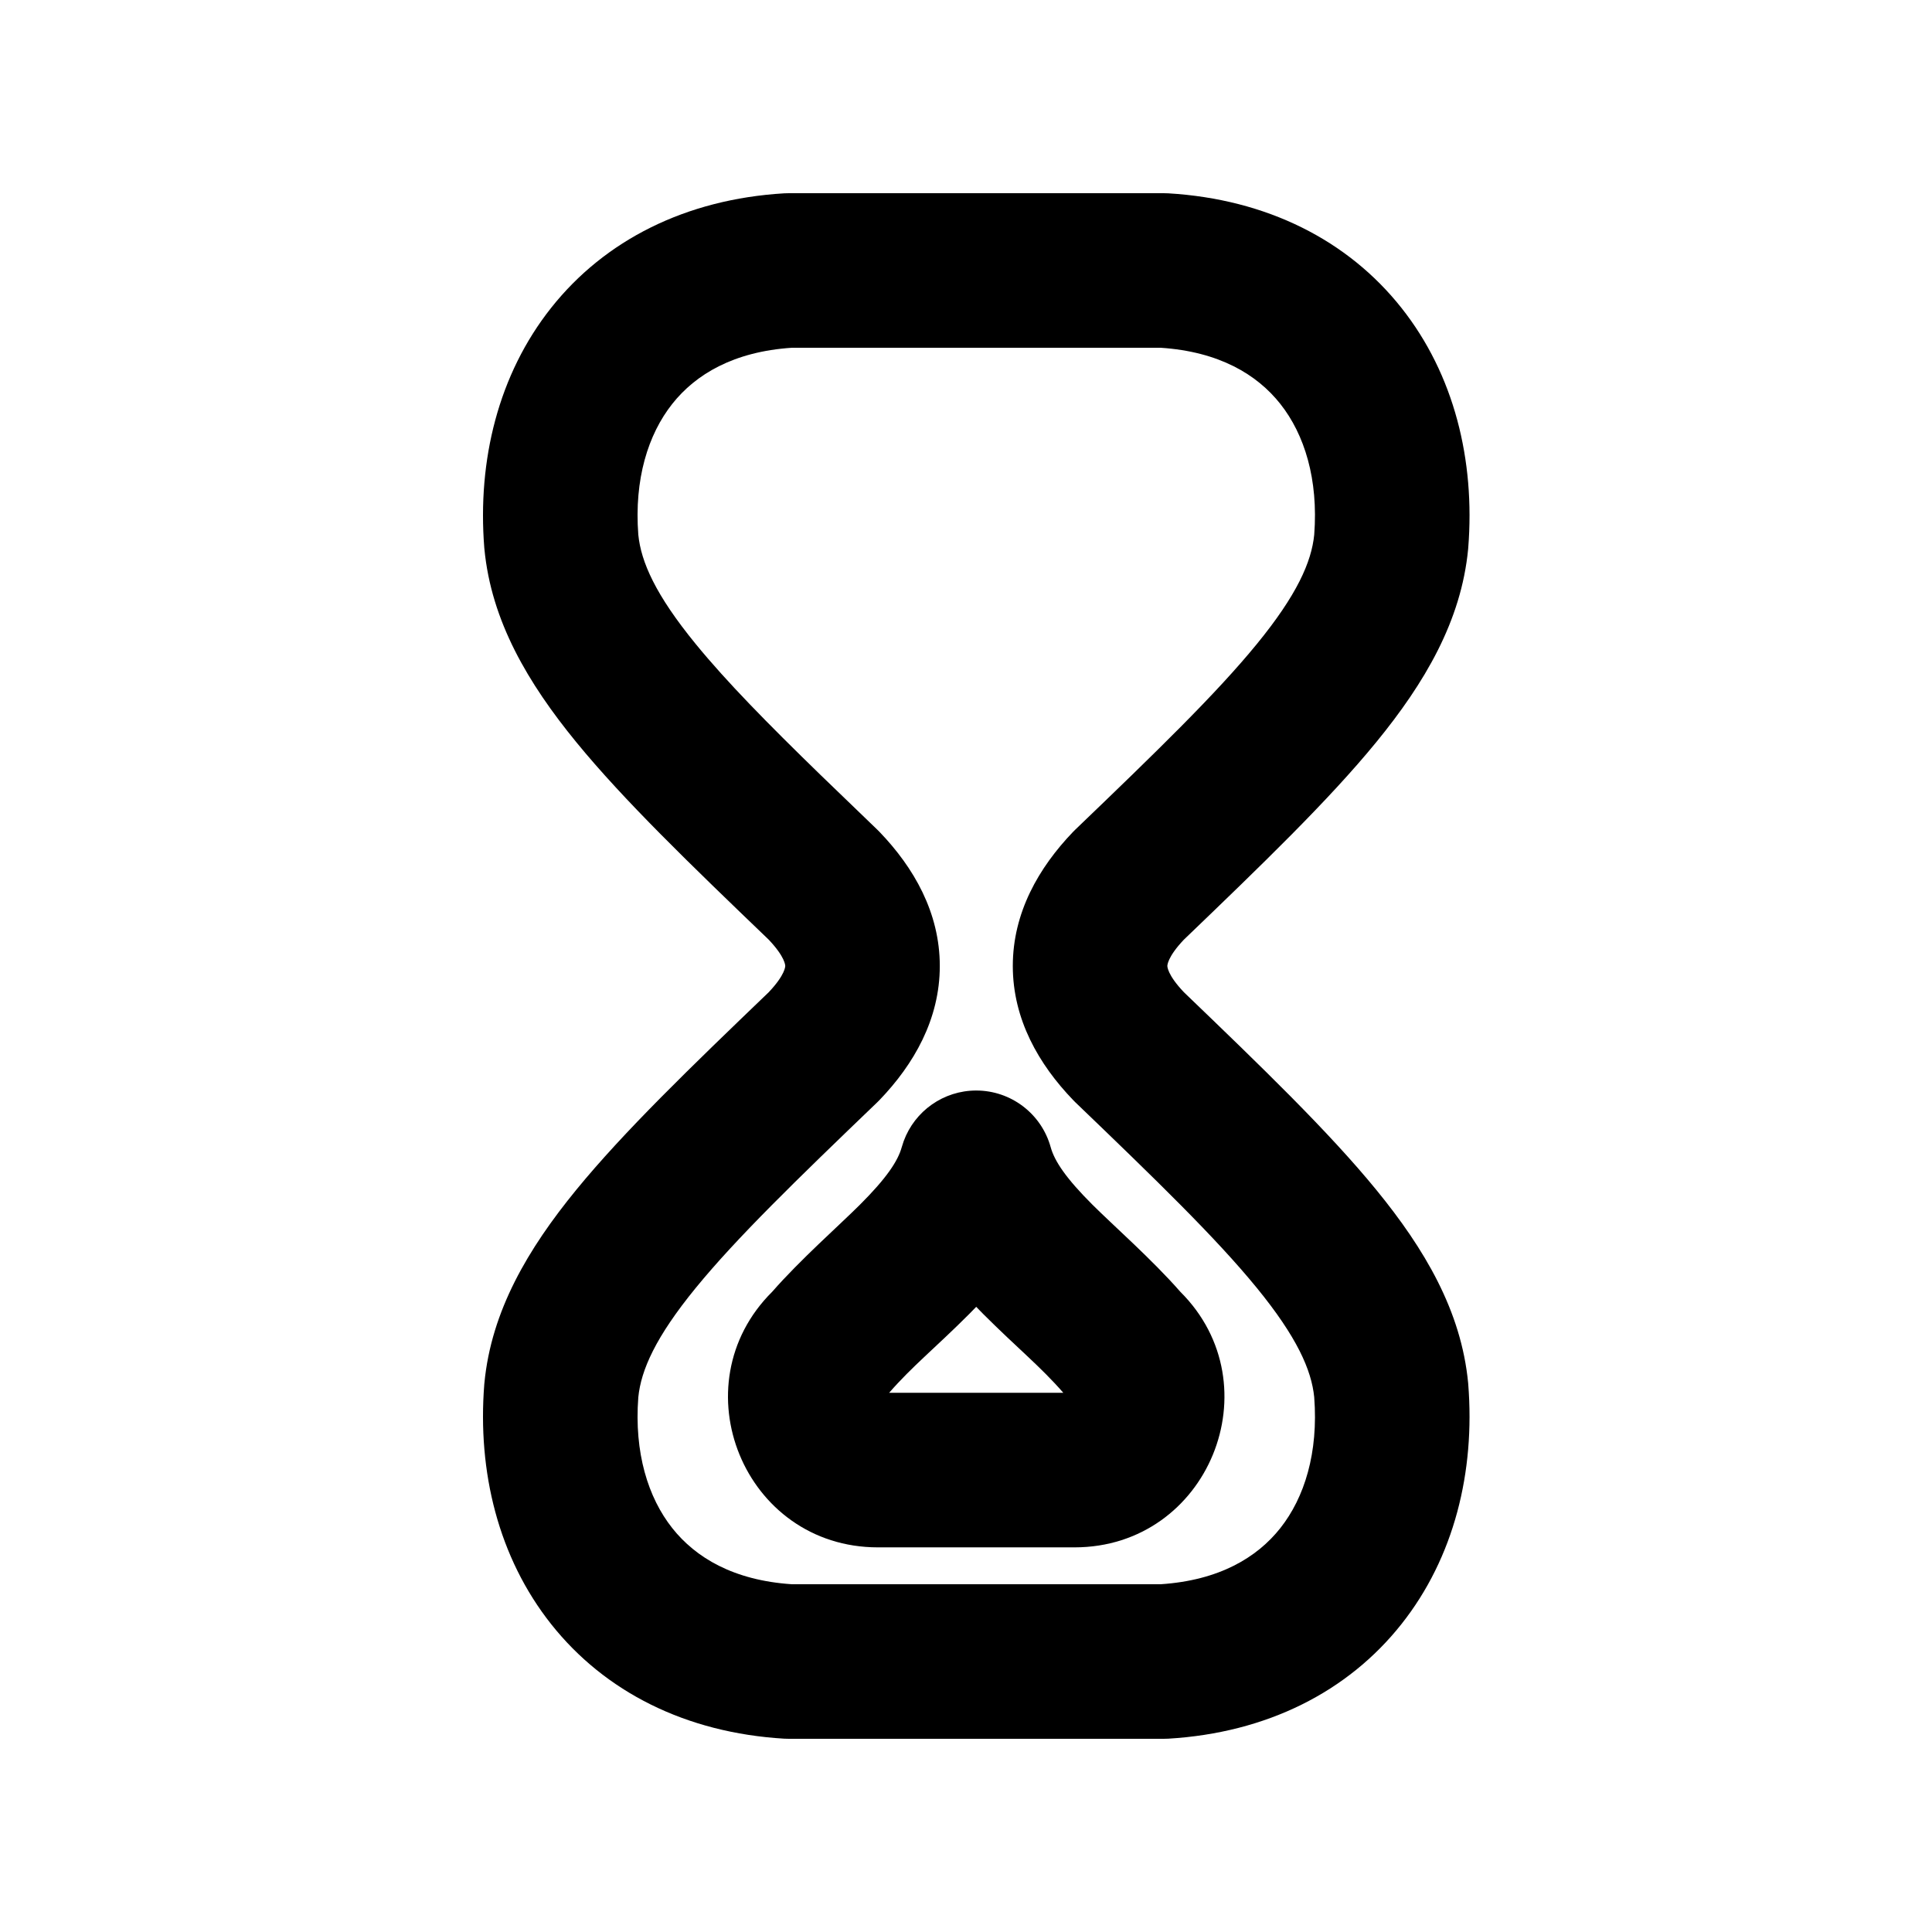 <svg width="80" height="80" viewBox="0 0 80 80" fill="none" xmlns="http://www.w3.org/2000/svg">
<path d="M48.185 8C48.249 8 48.313 8.001 48.376 8.005C52.455 8.248 55.81 9.945 58.03 12.748C60.217 15.508 61.084 19.06 60.797 22.68C60.796 22.697 60.794 22.714 60.793 22.731C60.508 25.717 58.989 28.283 56.992 30.726C55.018 33.14 52.262 35.797 49.018 38.913C48.335 39.634 48.337 39.983 48.338 39.998C48.338 40.006 48.327 40.355 49.024 41.087C52.266 44.202 55.02 46.86 56.993 49.274C58.99 51.717 60.508 54.283 60.793 57.269C60.794 57.286 60.796 57.303 60.797 57.32C61.084 60.94 60.217 64.492 58.03 67.252C55.81 70.055 52.455 71.752 48.376 71.995C48.313 71.999 48.249 72 48.185 72H32.665C32.601 72 32.538 71.999 32.475 71.995C28.398 71.752 25.043 70.055 22.822 67.252C20.635 64.492 19.766 60.941 20.053 57.32L20.058 57.269C20.343 54.283 21.861 51.716 23.858 49.273C25.832 46.859 28.585 44.202 31.828 41.089C32.524 40.356 32.515 40.006 32.515 39.998C32.515 39.981 32.516 39.631 31.828 38.907C28.586 35.794 25.831 33.139 23.858 30.726C21.861 28.283 20.343 25.717 20.058 22.731C20.057 22.714 20.055 22.697 20.053 22.68C19.766 19.059 20.634 15.508 22.821 12.748C25.042 9.945 28.397 8.248 32.474 8.005L32.665 8H48.185ZM32.791 14.4C30.376 14.559 28.804 15.503 27.838 16.723C26.833 17.991 26.256 19.847 26.431 22.143C26.544 23.269 27.143 24.632 28.814 26.674C30.081 28.224 31.781 29.954 33.972 32.084L36.329 34.357L36.42 34.448C37.836 35.921 38.914 37.785 38.915 39.998C38.915 42.211 37.836 44.075 36.42 45.549C36.39 45.58 36.36 45.61 36.329 45.64C32.964 48.871 30.504 51.257 28.814 53.324C27.144 55.366 26.544 56.73 26.431 57.856C26.256 60.152 26.833 62.009 27.838 63.277C28.804 64.497 30.376 65.441 32.791 65.6H48.06C50.477 65.441 52.048 64.497 53.014 63.278C54.018 62.01 54.595 60.153 54.419 57.855C54.306 56.729 53.706 55.366 52.038 53.324C50.348 51.256 47.888 48.871 44.524 45.64C44.494 45.611 44.465 45.58 44.435 45.55C43.017 44.076 41.938 42.212 41.938 39.999C41.938 37.786 43.016 35.923 44.429 34.45L44.522 34.357C47.888 31.126 50.347 28.741 52.038 26.674C53.708 24.632 54.306 23.269 54.419 22.143C54.594 19.846 54.018 17.991 53.014 16.723C52.047 15.503 50.476 14.559 48.059 14.4H32.791Z" fill="black"/>
<path d="M40.423 45.156C41.862 45.156 43.124 46.117 43.507 47.504C43.666 48.079 44.137 48.787 45.236 49.884C46.081 50.728 47.711 52.159 48.873 53.488C52.767 57.361 50.04 64.072 44.493 64.073H36.353C30.804 64.073 28.077 57.359 31.978 53.486C33.139 52.157 34.764 50.728 35.608 49.884C36.708 48.786 37.179 48.078 37.339 47.503L37.421 47.249C37.881 46 39.074 45.156 40.423 45.156ZM40.131 54.412C38.719 55.824 37.774 56.572 36.817 57.673H44.03C43.071 56.572 42.128 55.824 40.715 54.412C40.618 54.316 40.522 54.215 40.423 54.113C40.324 54.215 40.227 54.316 40.131 54.412Z" fill="black"/>
</svg>
